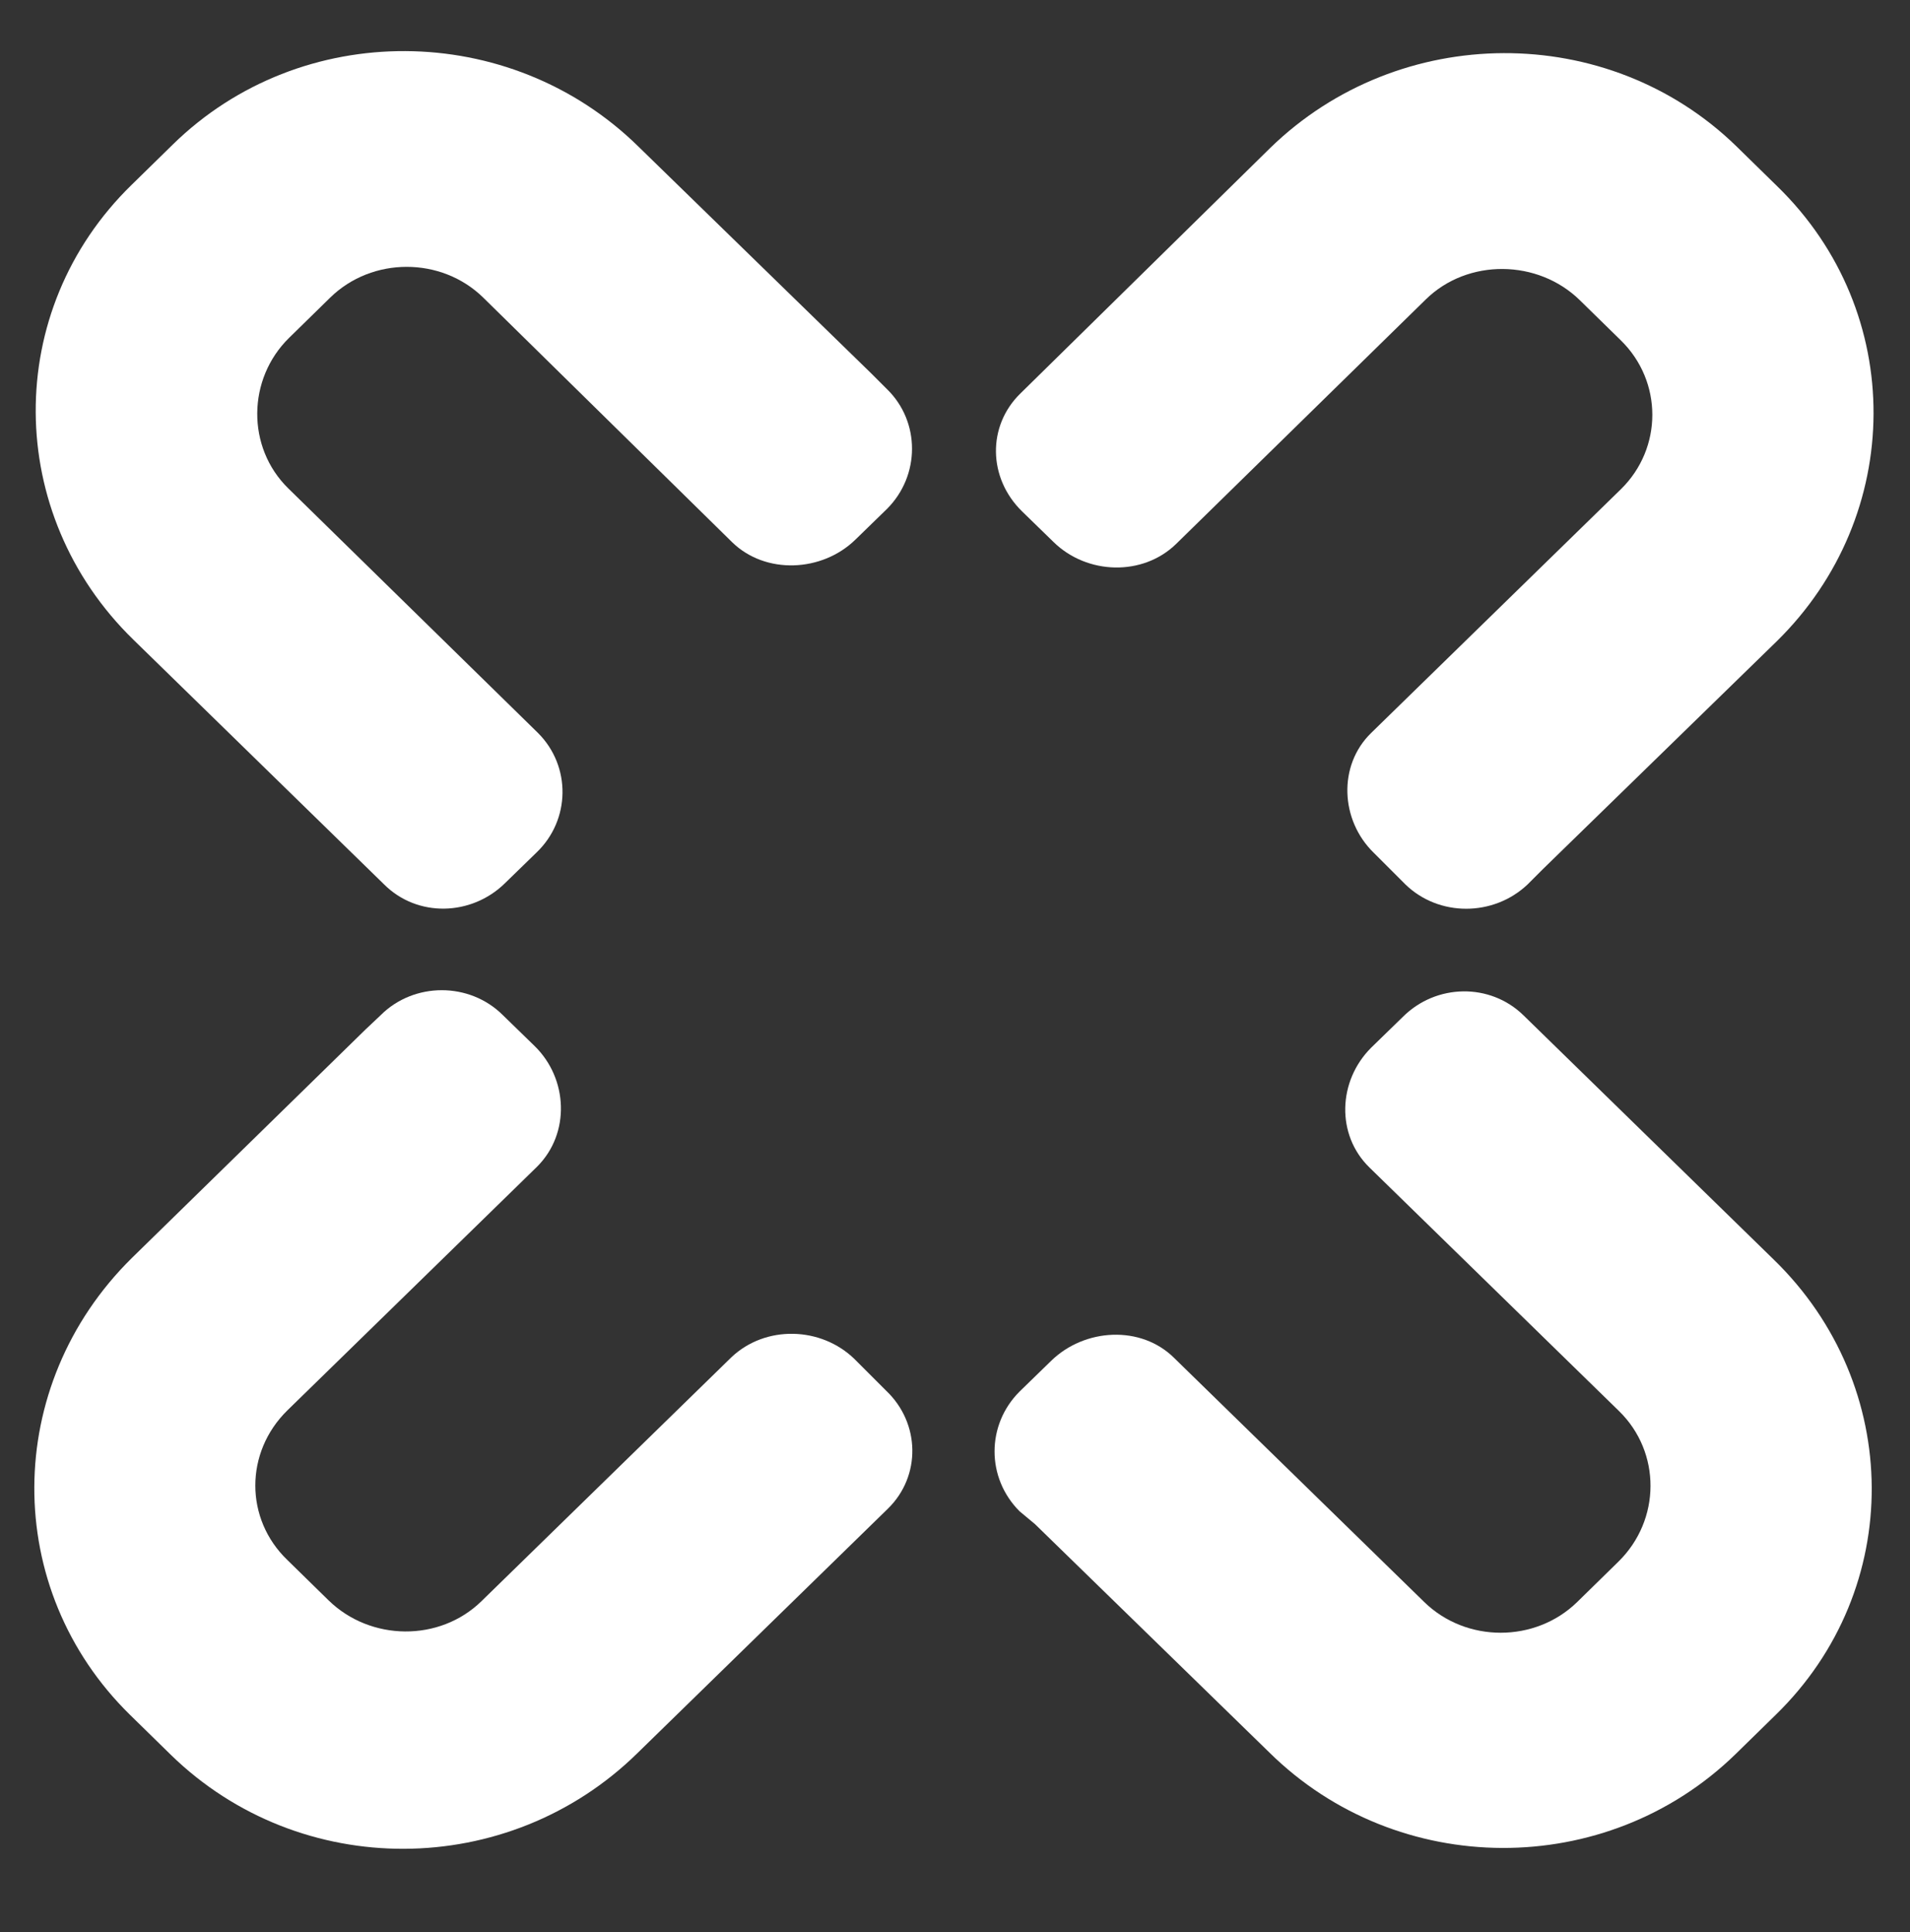 <?xml version="1.0" encoding="utf-8"?>
<!-- Generator: Adobe Illustrator 19.1.0, SVG Export Plug-In . SVG Version: 6.00 Build 0)  -->
<svg version="1.1" id="Ebene_1" xmlns="http://www.w3.org/2000/svg" xmlns:xlink="http://www.w3.org/1999/xlink" x="0px" y="0px"
	 viewBox="-143 144.1 223.3 225.9" style="enable-background:new -143 144.1 223.3 225.9;" xml:space="preserve">
<rect x="-143" y="144.1" width="223.3" height="225.9" fill="#333333" stroke="none"/>
<style type="text/css">
	.st0{fill:#FFFFFF;}
</style>
<path class="st0" d="M-98.1,247.5c3.9,3.9,10.2,3.7,14.1-0.1l3.7-3.6c4-3.8,4.1-10.1,0.2-14l-29.2-28.6c-4.9-4.8-4.8-12.8,0.1-17.6
	l4.8-4.7c4.9-4.8,13-4.8,17.9,0l29.1,28.6c3.9,3.8,10.5,3.5,14.4-0.3l3.7-3.6c3.9-3.9,3.9-10.2,0-14l-1.8-1.8l-27.3-26.6
	c-15-14.7-39.4-14.9-54.4-0.2l-4.8,4.7c-15.1,14.7-14.9,38.5,0.2,53.2L-98.1,247.5z"/>
<path class="st0" d="M-19.8,207.5c3.9,3.8,10.4,4,14.3,0.2l29.2-28.6c4.9-4.8,13.1-4.7,18,0.1l4.8,4.7c4.9,4.8,4.9,12.6,0,17.4
	l-29.2,28.5c-3.9,3.8-3.6,10.2,0.3,14l3.7,3.7c3.9,3.8,10.3,3.8,14.3,0l1.8-1.8l27.3-26.6c15-14.7,15.2-38.5,0.1-53.2l-4.8-4.7
	c-15-14.6-39.4-14.5-54.5,0.2l-29.2,28.7c-3.9,3.8-3.8,9.9,0.2,13.8L-19.8,207.5z"/>
<path class="st0" d="M-22,322.3L5.4,349c15,14.8,39.4,14.9,54.5,0.2l4.7-4.6c15.1-14.7,14.9-38.5-0.2-53.2l-29.3-28.6
	c-3.9-3.8-10.2-3.7-14.1,0.2l-3.7,3.6c-3.9,3.9-4.1,10.2-0.2,14l29.2,28.5c4.9,4.8,4.9,12.7-0.1,17.6l-4.8,4.7
	c-4.9,4.8-13,4.8-17.9,0l-29.2-28.5c-3.9-3.9-10.5-3.5-14.4,0.3l-3.7,3.6c-3.9,3.9-3.9,10.1,0,14L-22,322.3z"/>
<path class="st0" d="M-123,349.3c15.1,14.7,39.4,14.6,54.5-0.2l29.3-28.6c3.9-3.8,3.8-10-0.2-13.8l-3.7-3.7
	c-3.9-3.8-10.4-4-14.4-0.2l-29.2,28.5c-4.9,4.8-13,4.7-17.9-0.1l-4.8-4.7c-5-4.8-5-12.6,0-17.5l29.2-28.5c3.9-3.9,3.6-10.3-0.3-14.1
	l-3.7-3.6c-3.9-3.9-10.4-3.9-14.3,0l-1.8,1.7l-27.3,26.7c-15.1,14.9-15.2,38.7-0.2,53.4L-123,349.3z"/>
</svg>

